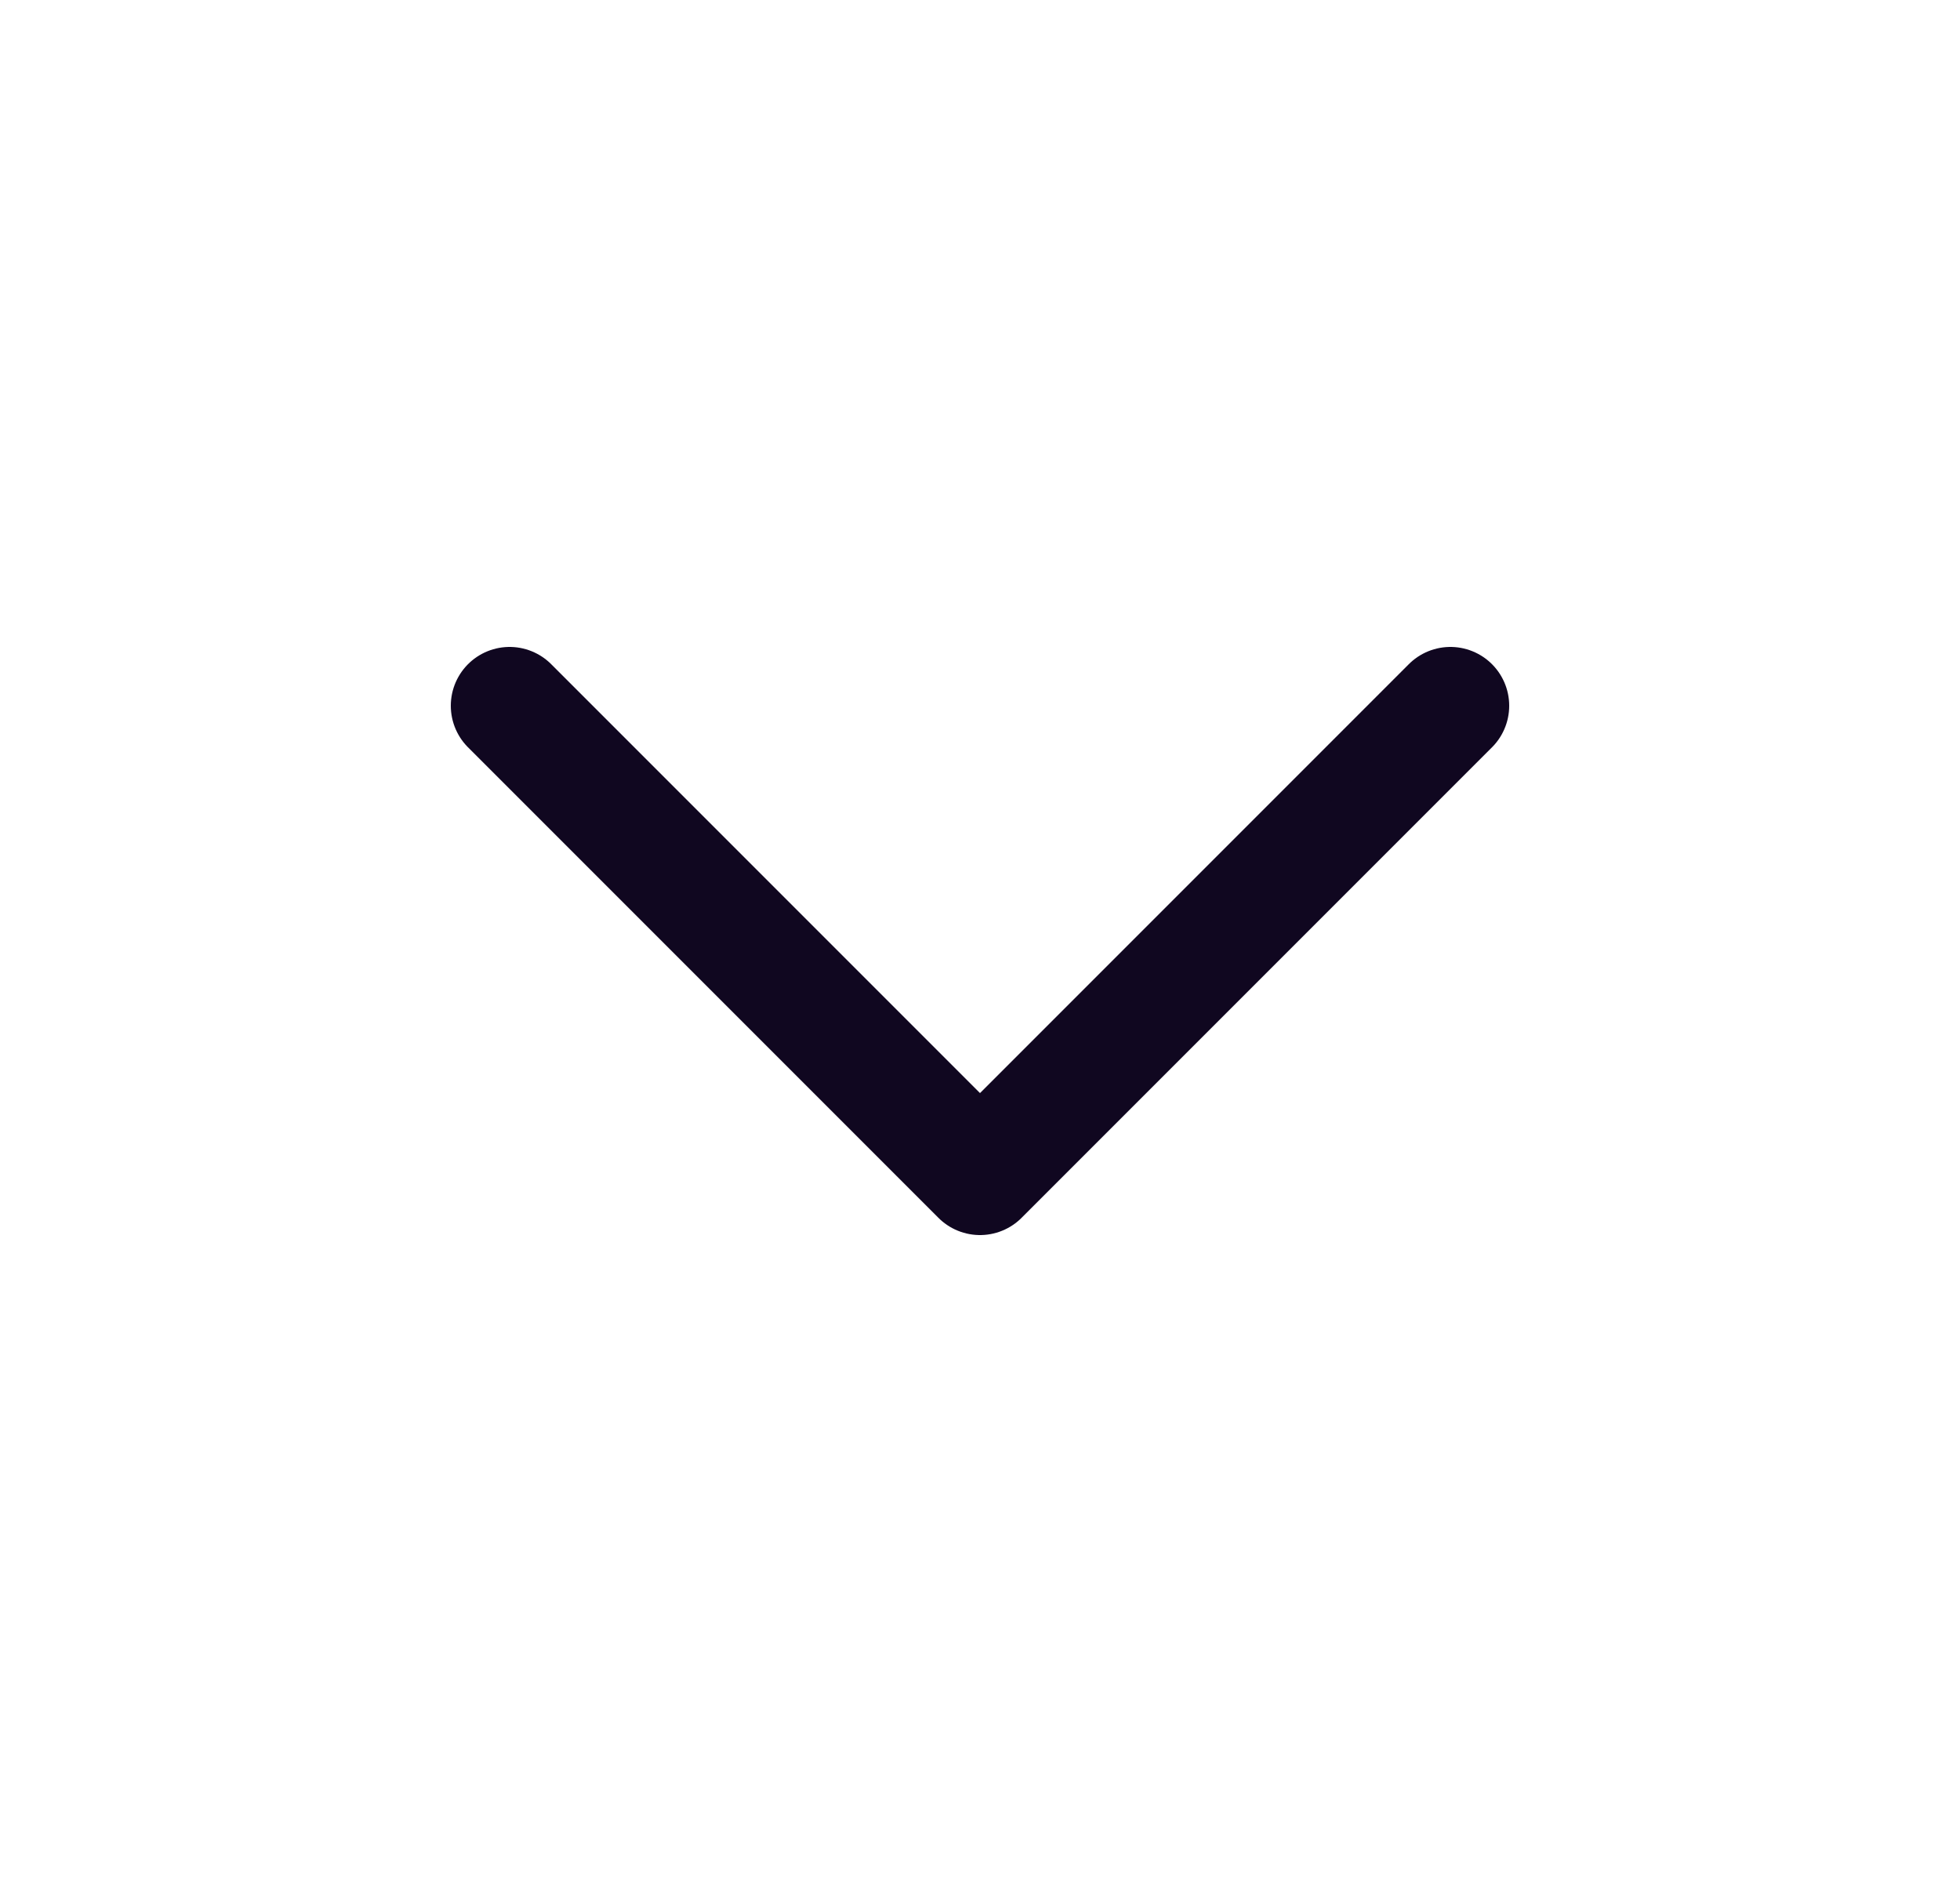 <svg width="25" height="24" viewBox="0 0 25 24" fill="none" xmlns="http://www.w3.org/2000/svg">
<path d="M6.5 9L12.5 15L18.5 9" stroke="#100720" stroke-width="1.5" stroke-linecap="round" stroke-linejoin="round"/>
</svg>
